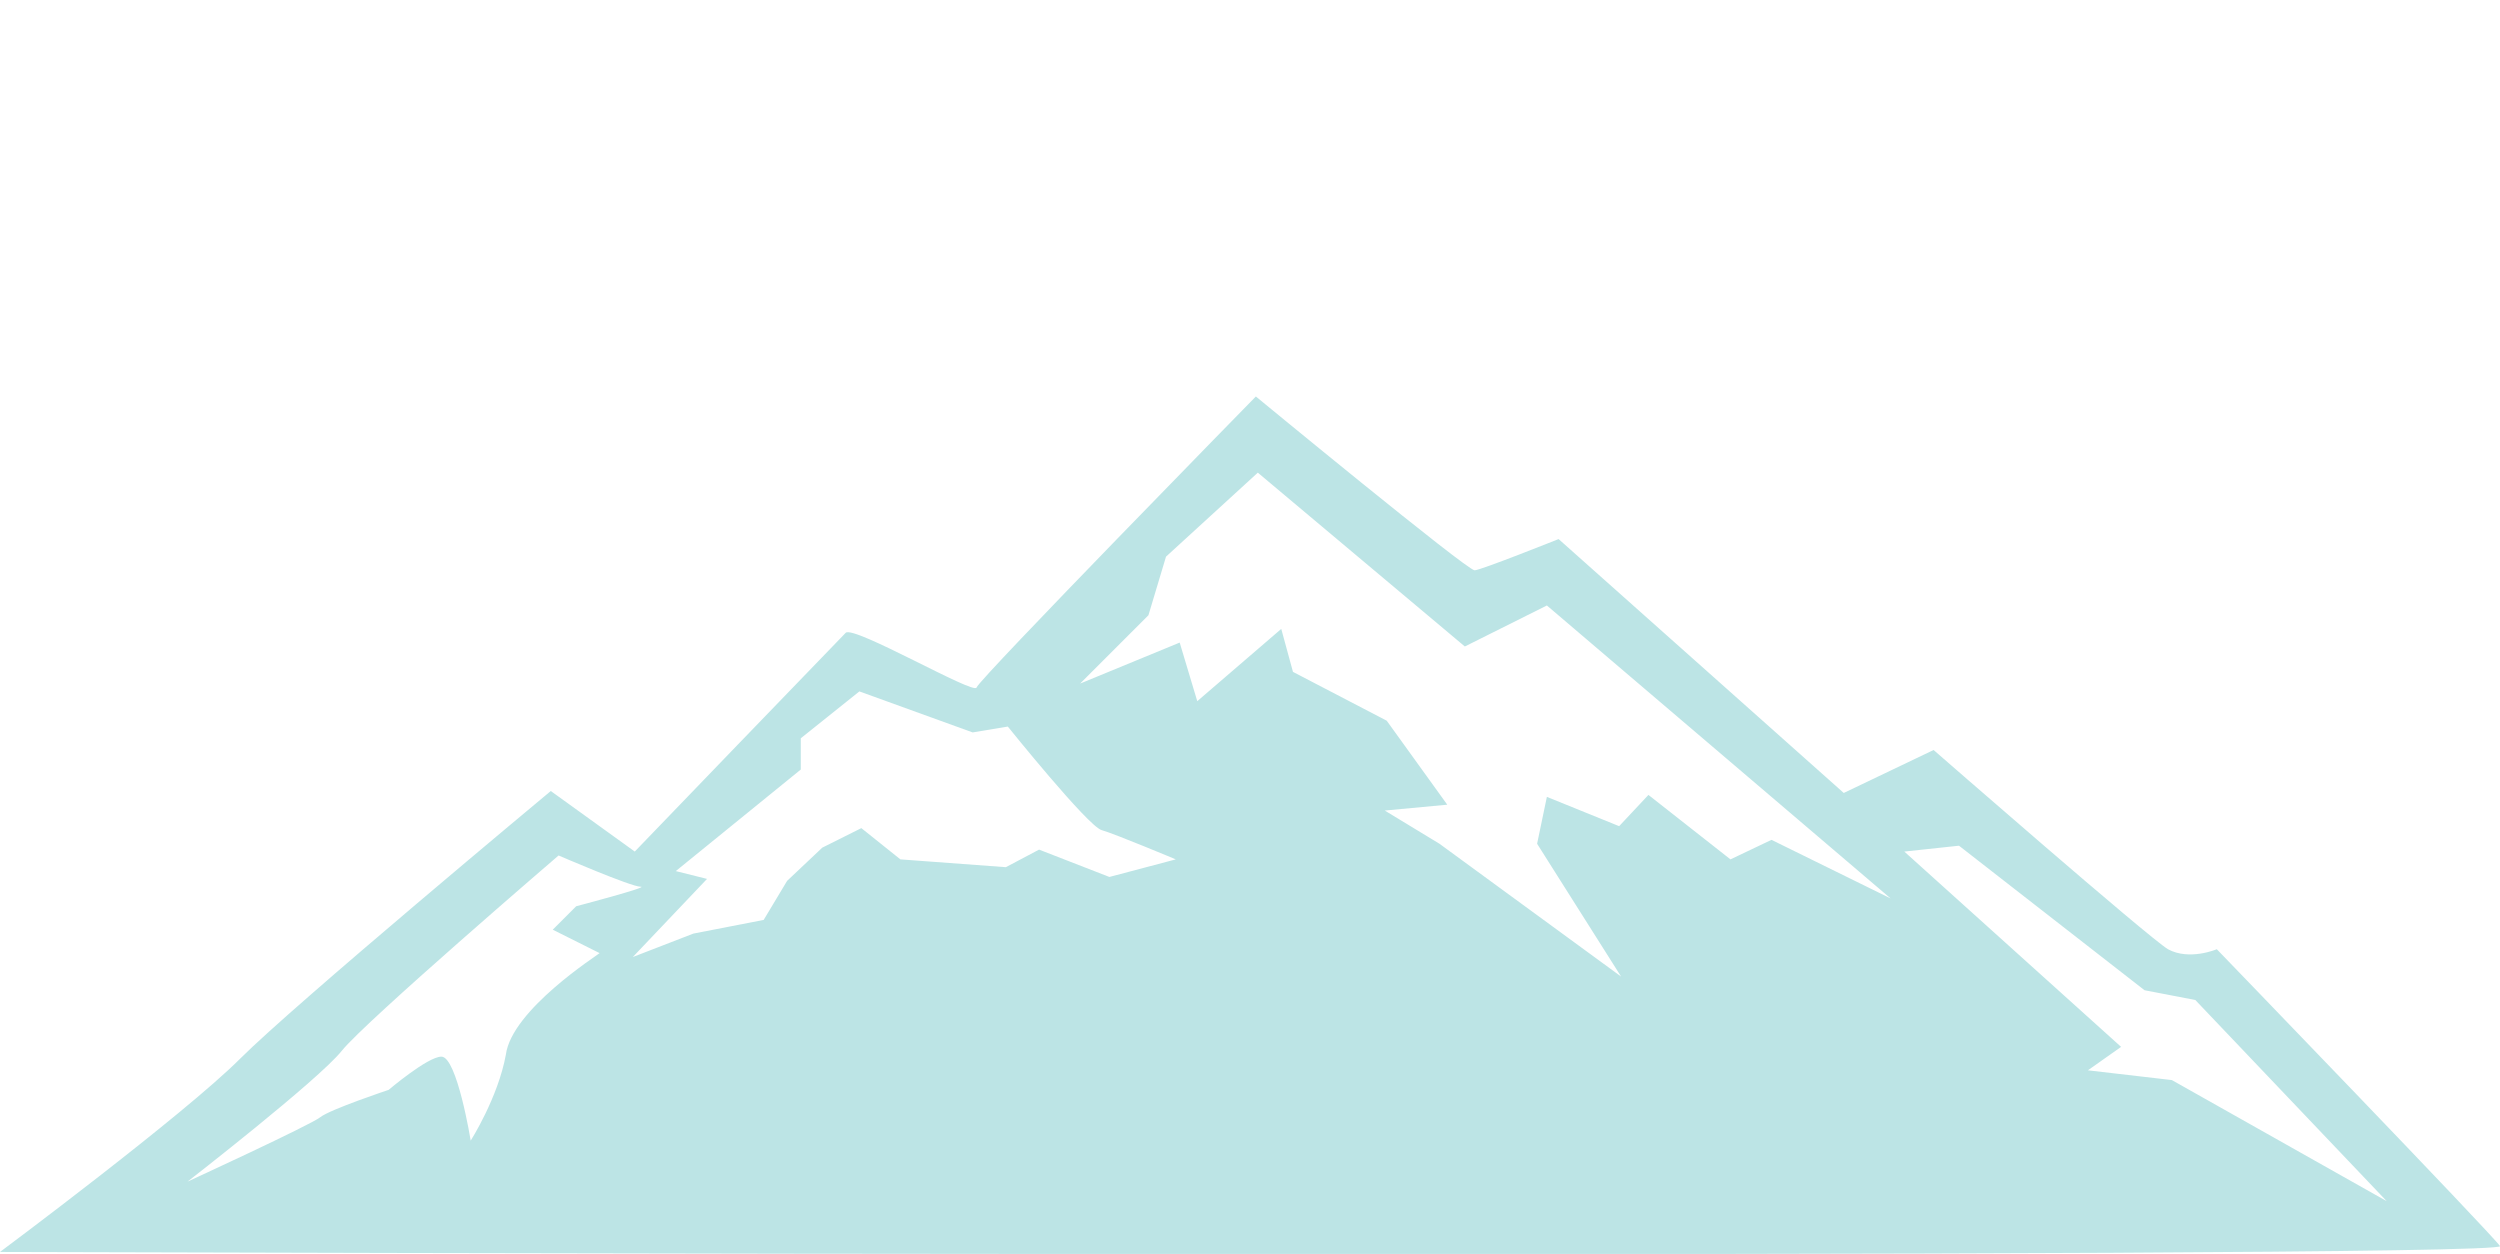<?xml version="1.0" encoding="utf-8"?>
<!-- Generator: Adobe Illustrator 25.2.3, SVG Export Plug-In . SVG Version: 6.00 Build 0)  -->
<svg version="1.1" id="Layer_1" xmlns="http://www.w3.org/2000/svg" xmlns:xlink="http://www.w3.org/1999/xlink" x="0px" y="0px"
	 viewBox="0 0 128 64.2" style="enable-background:new 0 0 128 64.2;" xml:space="preserve">
<style type="text/css">
	.st0{fill:#BCE4E5;}
</style>
<path class="st0" d="M113.5,48.6c0,0-1.4,0.6-2.5,0c-1-0.6-12-10.2-12-10.2l-4.6,2.2l-14.6-13c0,0-4,1.6-4.3,1.6
	c-0.4,0-11.2-8.9-11.2-8.9S50.1,34.8,50,35.2s-6.3-3.2-6.7-2.8c-0.4,0.4-10.8,11.2-10.8,11.2l-4.3-3.1c0,0-13.1,10.9-15.9,13.7
	C9.4,57.1,0,64.1,0,64.1s128.4,0.4,128-0.3C127.6,63.2,113.5,48.6,113.5,48.6z M25.9,54c-0.4,2.2-1.8,4.4-1.8,4.4s-0.7-4.3-1.5-4.3
	c-0.7,0-2.7,1.7-2.7,1.7s-3,1-3.5,1.4s-6.8,3.3-6.8,3.3s6.7-5.2,7.9-6.7s11.1-10,11.1-10s3.7,1.6,4.2,1.6s-3.3,1-3.3,1l-1.2,1.2
	l2.4,1.2C30.6,48.9,26.2,51.7,25.9,54z M56.8,44.9l-3.6-1.4l-1.7,0.9L46.1,44l-2-1.6l-2,1l-1.8,1.7l-1.2,2l-3.6,0.7L32.4,49l3.8-4
	l-1.6-0.4l6.4-5.2v-1.6l3-2.4l5.8,2.1l1.8-0.3c0,0,4.1,5.1,4.8,5.3s3.8,1.5,3.8,1.5L56.8,44.9z M90.7,43l-2.1,1l-4.2-3.3l-1.5,1.6
	l-3.7-1.5l-0.5,2.4L83,50l-9.3-6.8l-2.8-1.7l3.2-0.3L71,36.9l-4.8-2.5l-0.6-2.2l-4.3,3.7l-0.9-3L55.3,35l3.5-3.5l0.9-3l4.7-4.3
	L75,33.1l4.2-2.1l17.6,15L90.7,43z M106.9,54.8l1.7-1.2l-11.1-10l2.8-0.3l9.5,7.4l2.6,0.5l9.8,10.3l-11-6.2L106.9,54.8z"/>
</svg>
